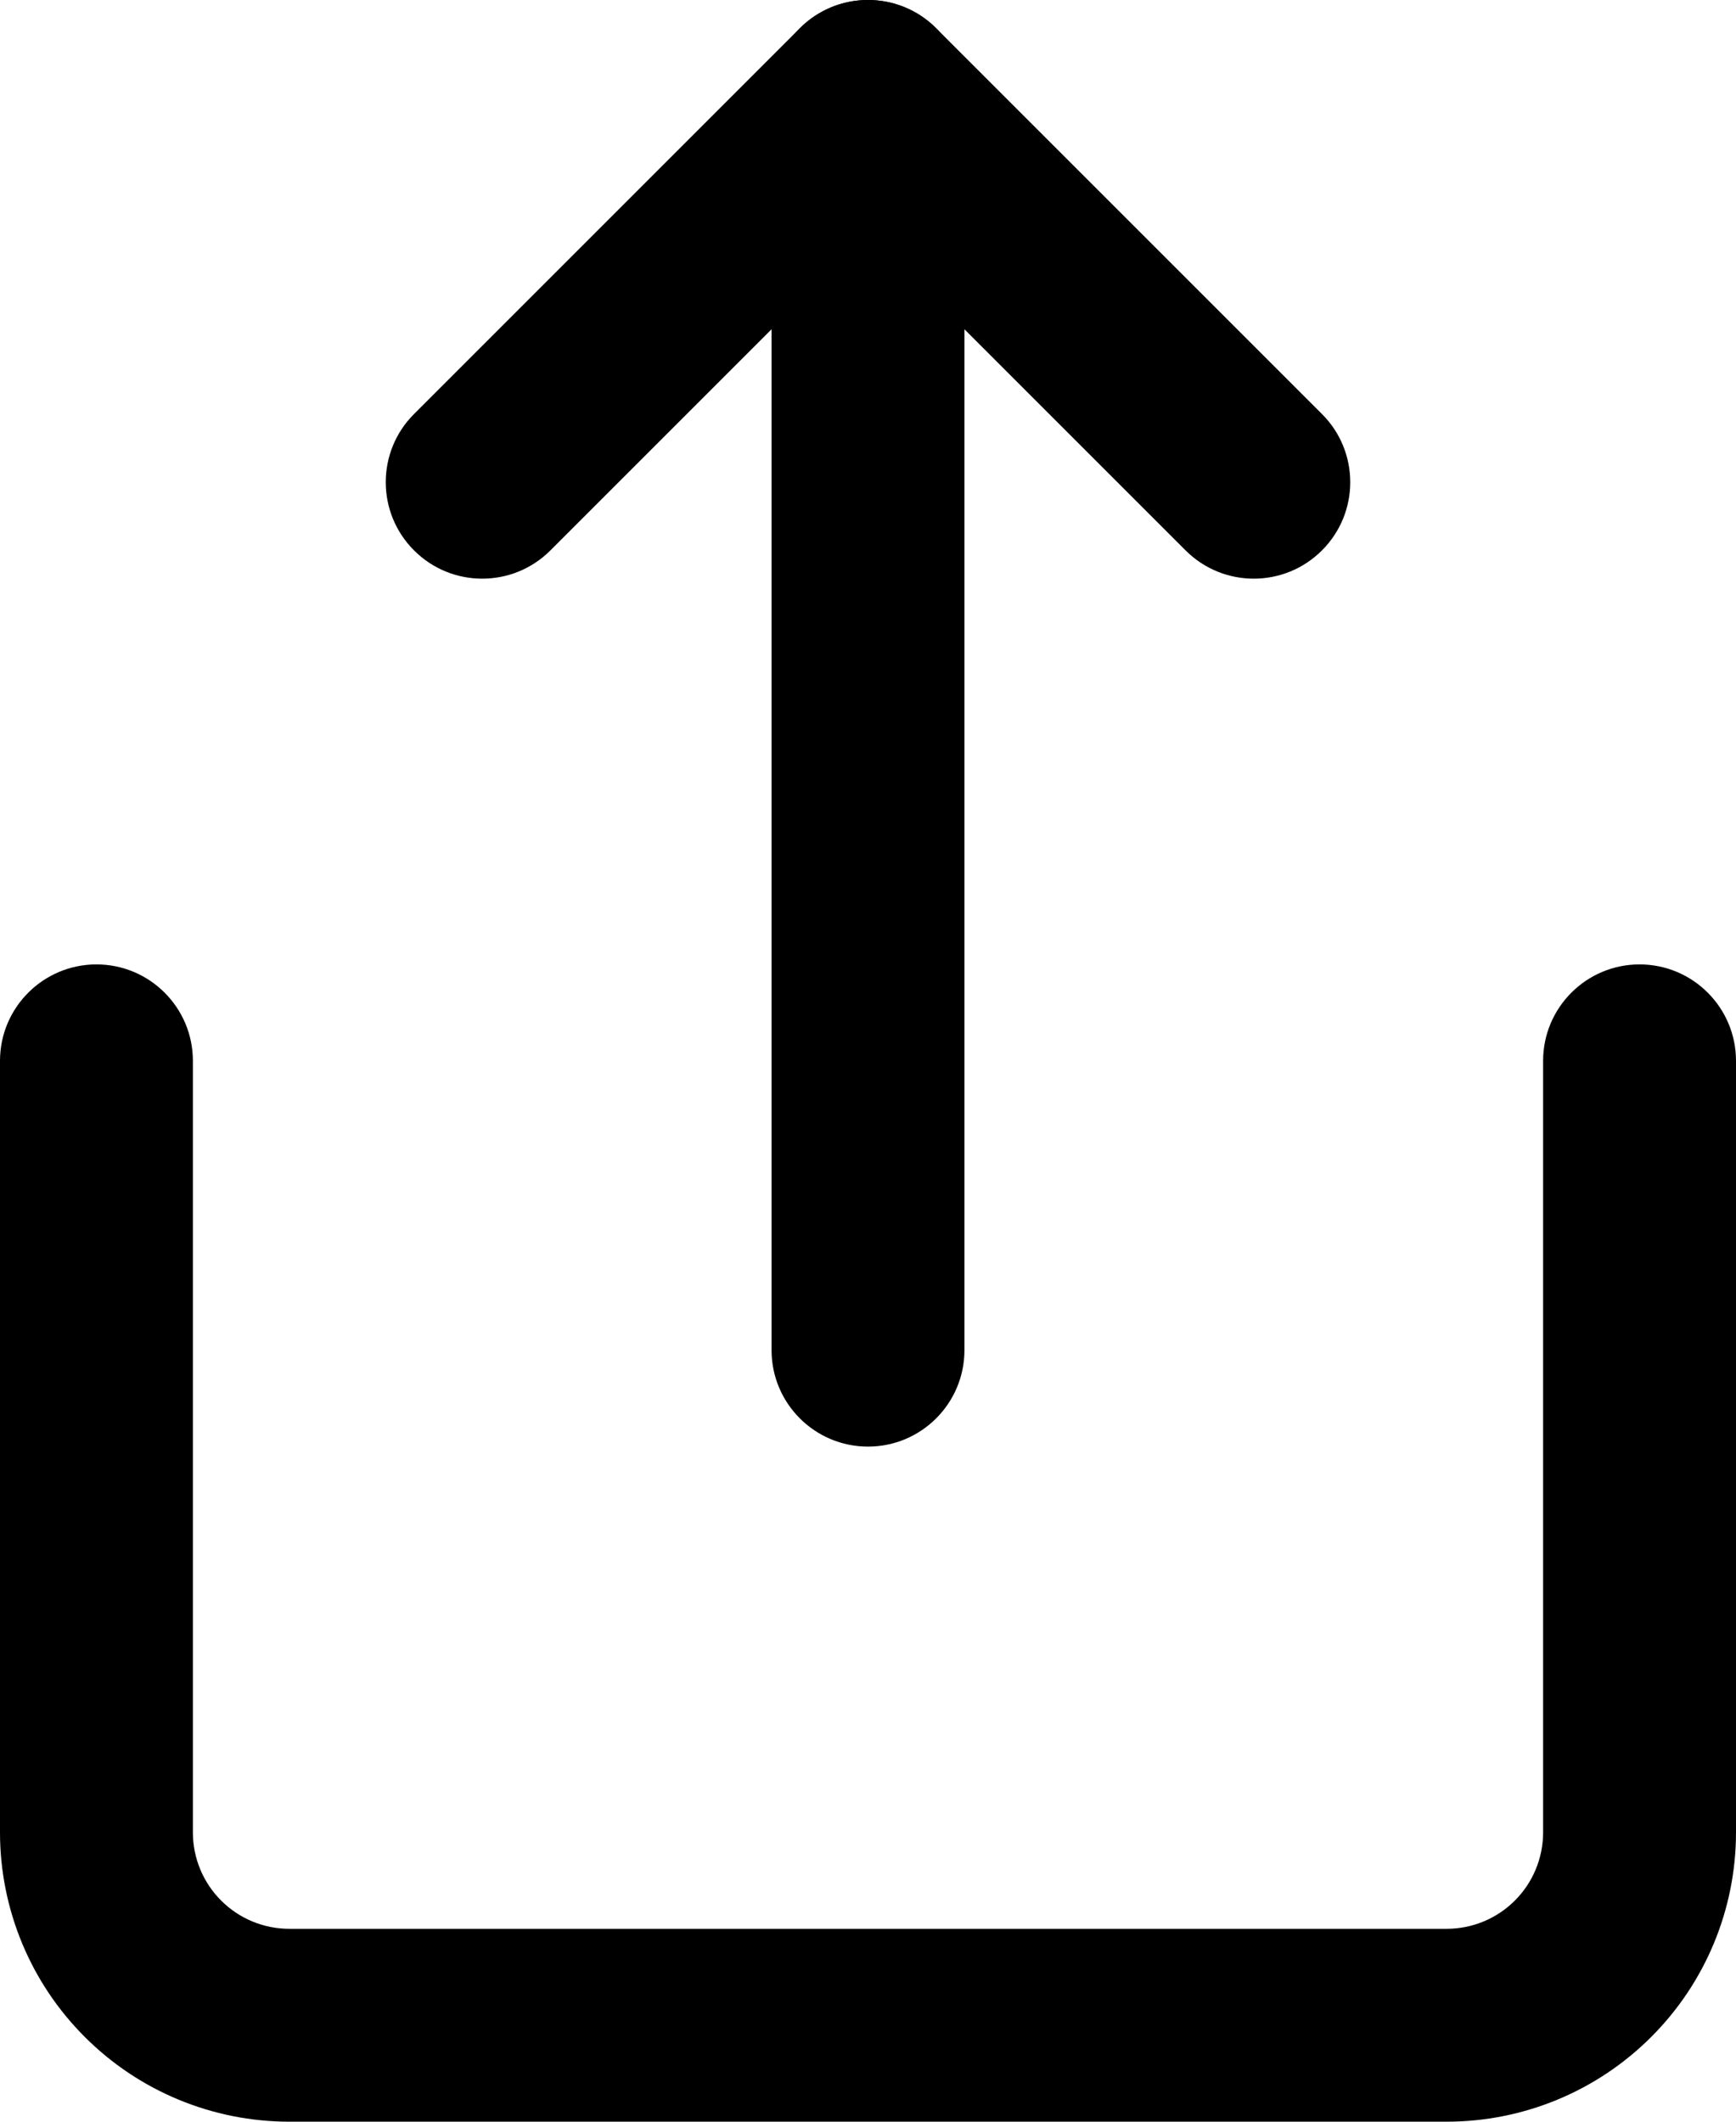 <svg width="18" height="22" viewBox="0 0 18 22" fill="none" xmlns="http://www.w3.org/2000/svg">
<path fill-rule="evenodd" clip-rule="evenodd" d="M1 10C1.552 10 2 10.448 2 11V19C2 19.265 2.105 19.52 2.293 19.707C2.48 19.895 2.735 20 3 20H15C15.265 20 15.52 19.895 15.707 19.707C15.895 19.52 16 19.265 16 19V11C16 10.448 16.448 10 17 10C17.552 10 18 10.448 18 11V19C18 19.796 17.684 20.559 17.121 21.121C16.559 21.684 15.796 22 15 22H3C2.204 22 1.441 21.684 0.879 21.121C0.316 20.559 0 19.796 0 19V11C0 10.448 0.448 10 1 10Z" fill="black"/>
<path fill-rule="evenodd" clip-rule="evenodd" d="M8.293 0.293C8.683 -0.098 9.317 -0.098 9.707 0.293L13.707 4.293C14.098 4.683 14.098 5.317 13.707 5.707C13.317 6.098 12.683 6.098 12.293 5.707L9 2.414L5.707 5.707C5.317 6.098 4.683 6.098 4.293 5.707C3.902 5.317 3.902 4.683 4.293 4.293L8.293 0.293Z" fill="black"/>
<path fill-rule="evenodd" clip-rule="evenodd" d="M9 1.49012e-08C9.552 1.49012e-08 10 0.448 10 1V14C10 14.552 9.552 15 9 15C8.448 15 8 14.552 8 14V1C8 0.448 8.448 1.49012e-08 9 1.49012e-08Z" fill="black"/>
</svg>
